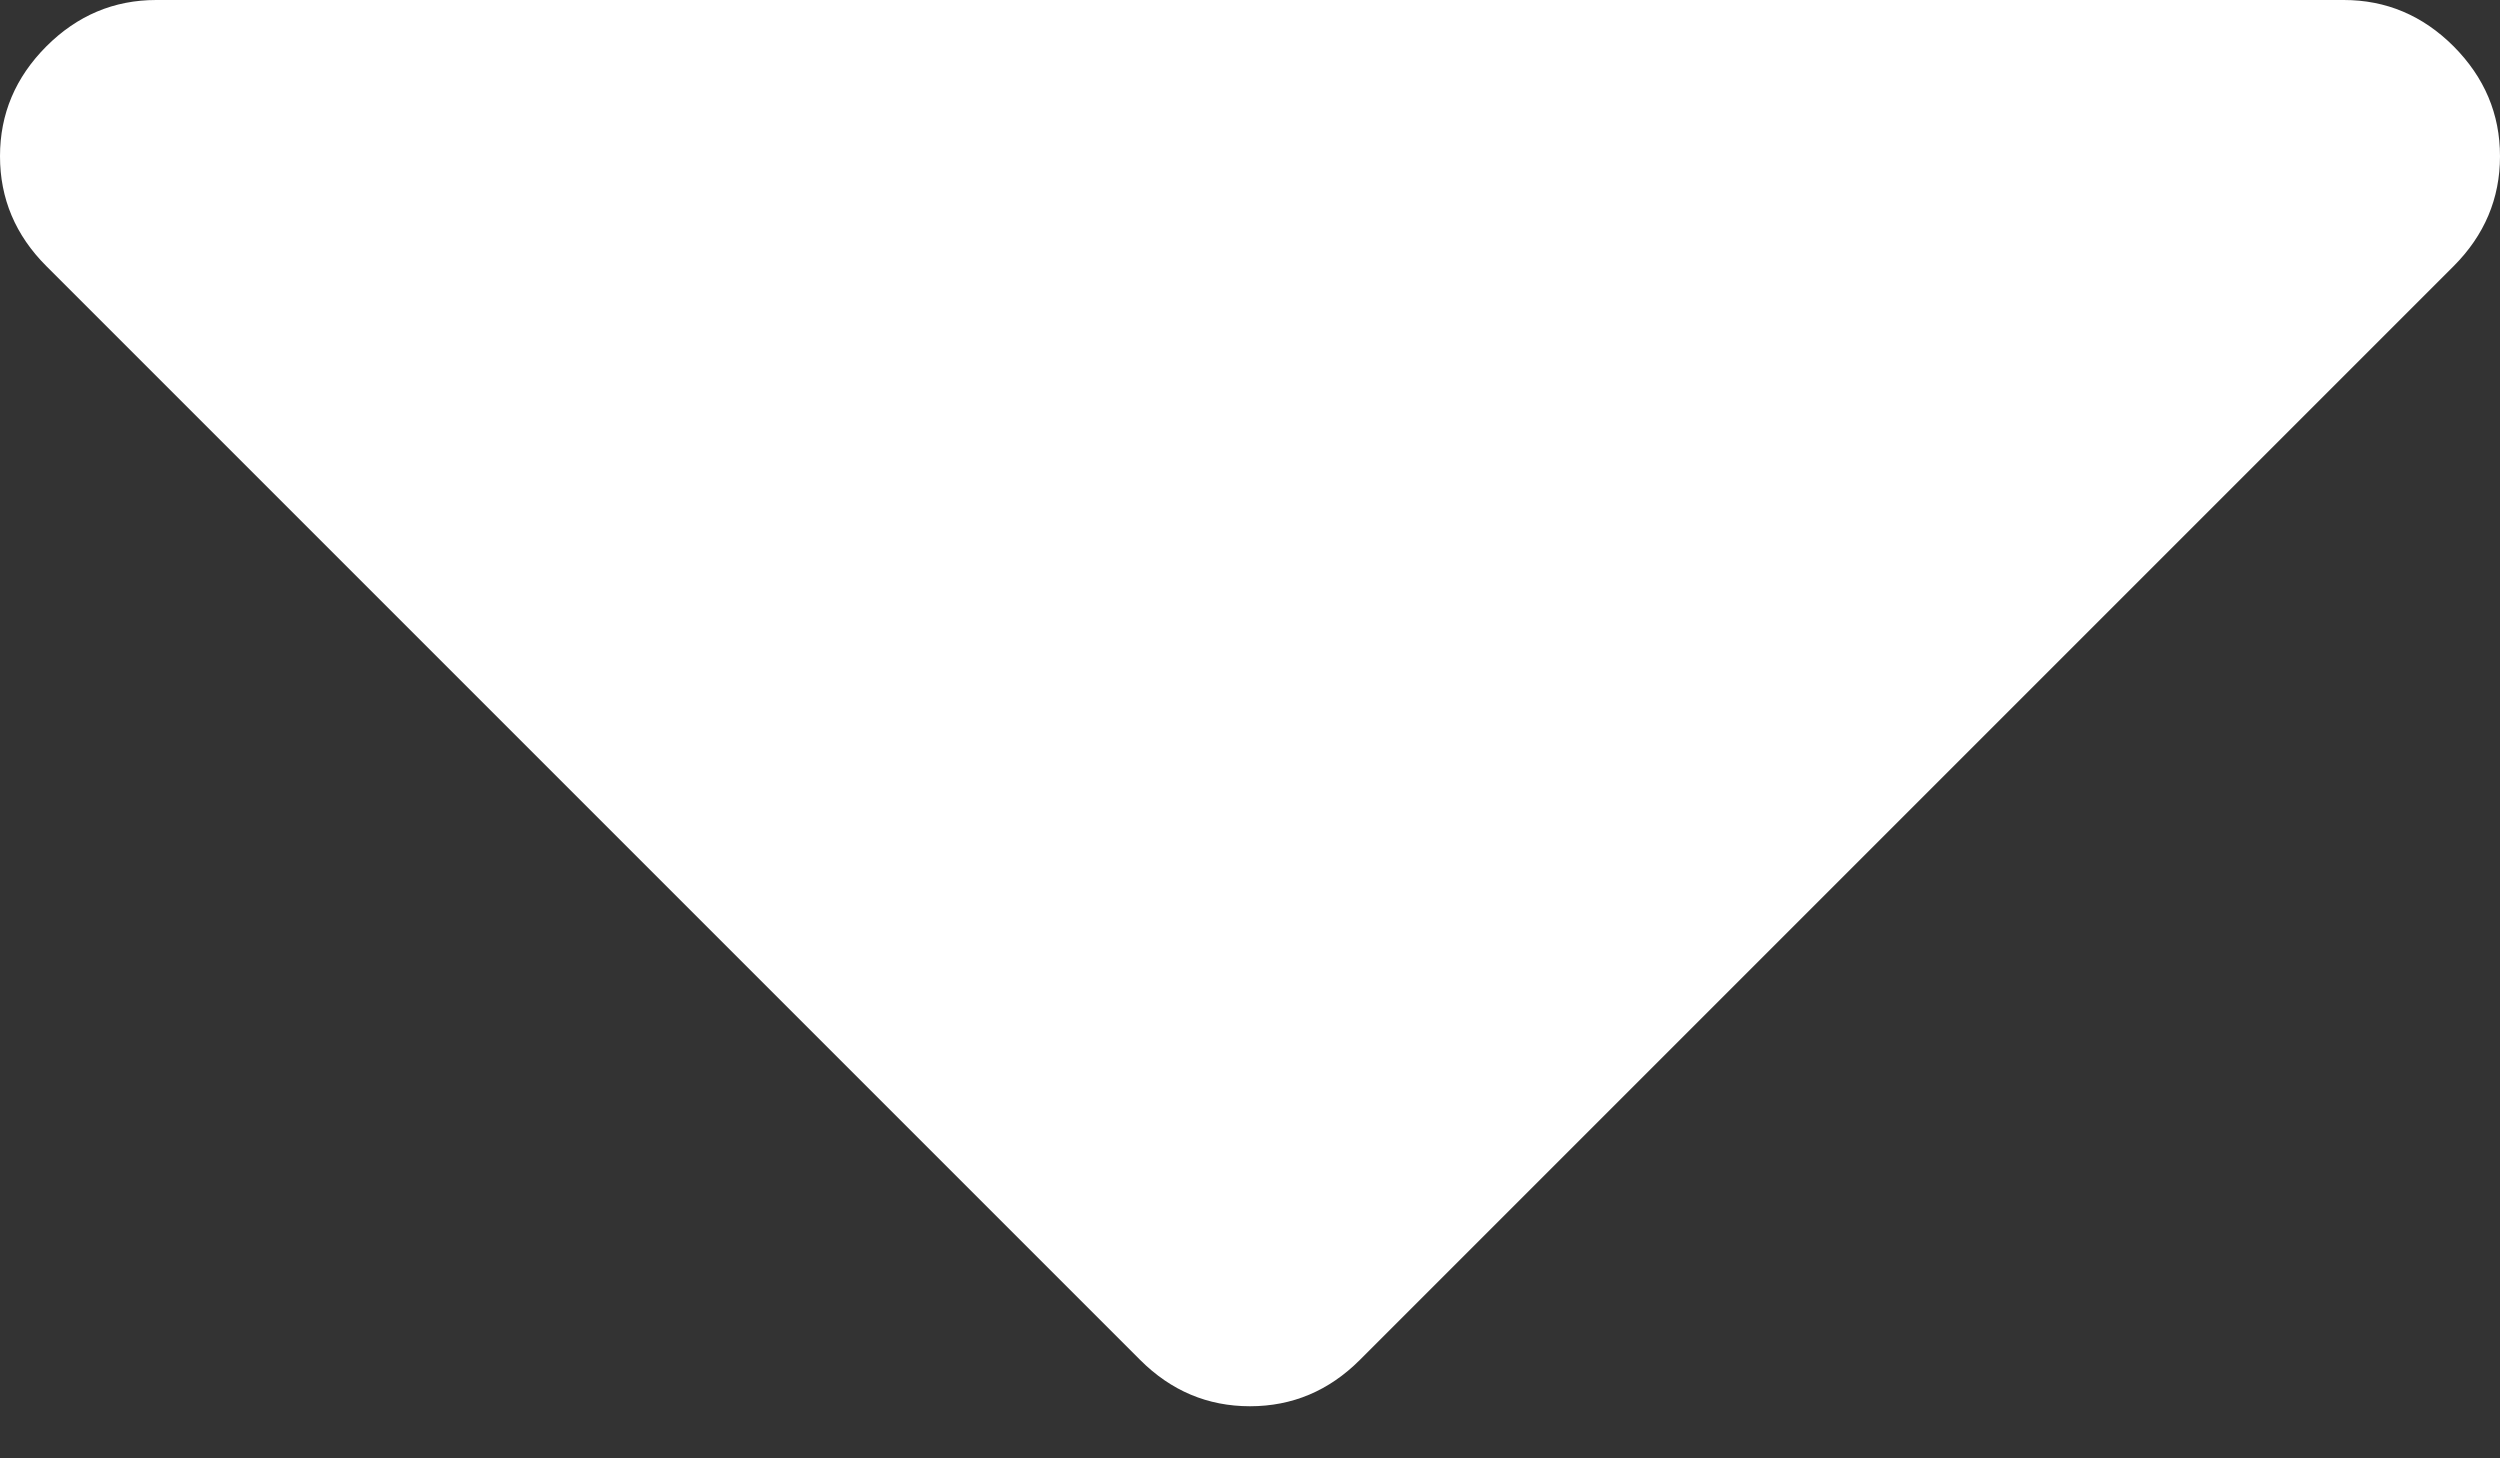 <svg width="24" height="14" viewBox="0 0 24 14" fill="none" xmlns="http://www.w3.org/2000/svg">
<rect x="0" y="0" width="24" height="14" fill="#333333" stroke="none"/>
<path d="M23.555 0.445C23.258 0.148 22.906 0 22.5 0H1.5C1.094 0 0.742 0.148 0.445 0.445C0.148 0.743 0 1.094 0 1.5C0 1.906 0.148 2.258 0.445 2.555L10.945 13.055C11.242 13.352 11.594 13.5 12 13.5C12.406 13.5 12.758 13.352 13.055 13.055L23.555 2.555C23.851 2.258 24 1.906 24 1.5C24 1.094 23.851 0.743 23.555 0.445Z" fill="white"/>
</svg>
